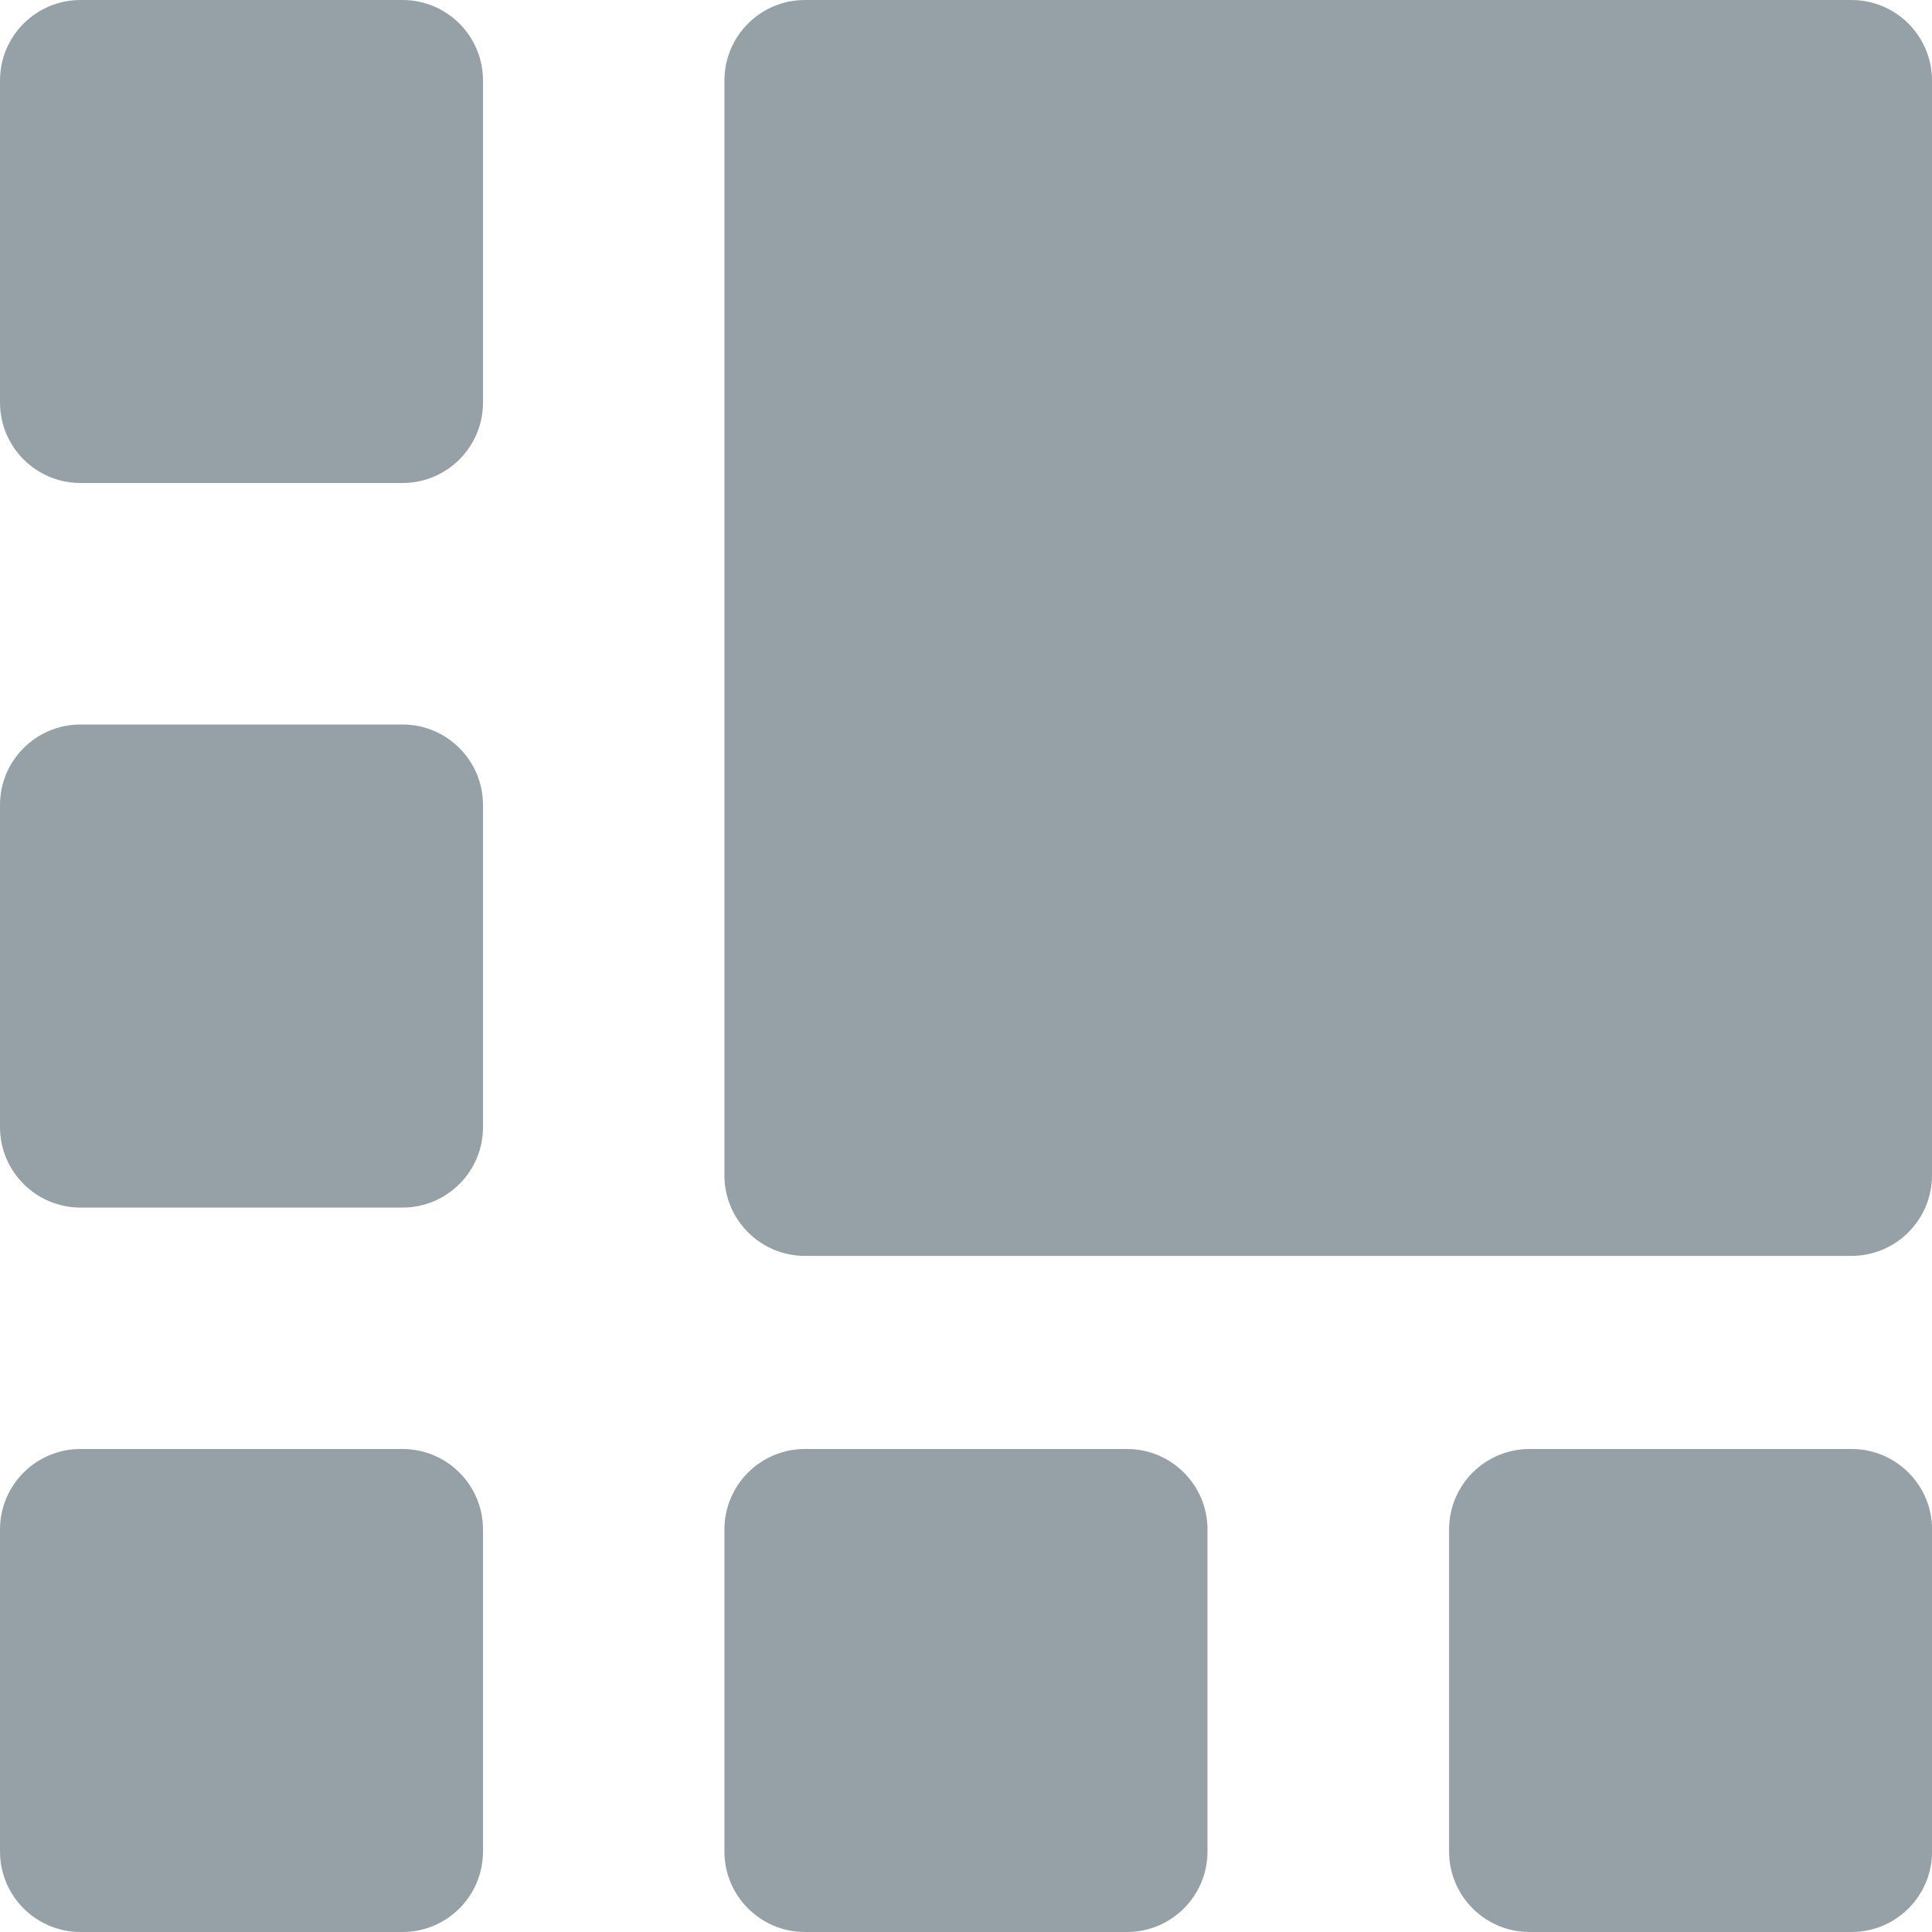 <svg width="24" height="24" viewBox="0 0 24 24" fill="none" xmlns="http://www.w3.org/2000/svg">
    <path fill-rule="evenodd" clip-rule="evenodd" d="M1 0C0.448 0 0 0.448 0 1V5C0 5.553 0.448 6 1 6H5C5.553 6 6 5.553 6 5V1C6 0.448 5.553 0 5 0H1ZM9.999 0C9.447 0 8.999 0.448 8.999 1V14.601C8.999 15.153 9.447 15.601 9.999 15.601H23C23.552 15.601 24 15.153 24 14.601V1C24 0.448 23.552 0 23 0H9.999ZM0 10C0 9.448 0.448 9 1 9H5C5.553 9 6 9.448 6 10V14.001C6 14.553 5.553 15.001 5 15.001H1C0.448 15.001 0 14.553 0 14.001V10ZM1 18C0.448 18 0 18.448 0 19V23C0 23.552 0.448 24 1 24H5C5.553 24 6 23.552 6 23V19C6 18.448 5.553 18 5 18H1ZM8.999 19C8.999 18.448 9.447 18 9.999 18H14C14.552 18 15 18.448 15 19V23C15 23.552 14.552 24 14 24H9.999C9.447 24 8.999 23.552 8.999 23V19ZM19.001 18C18.448 18 18.001 18.448 18.001 19V23C18.001 23.552 18.448 24 19.001 24H23.001C23.553 24 24.001 23.552 24.001 23V19C24.001 18.448 23.553 18 23.001 18H19.001Z" fill="#96A1A7"/>
</svg>
